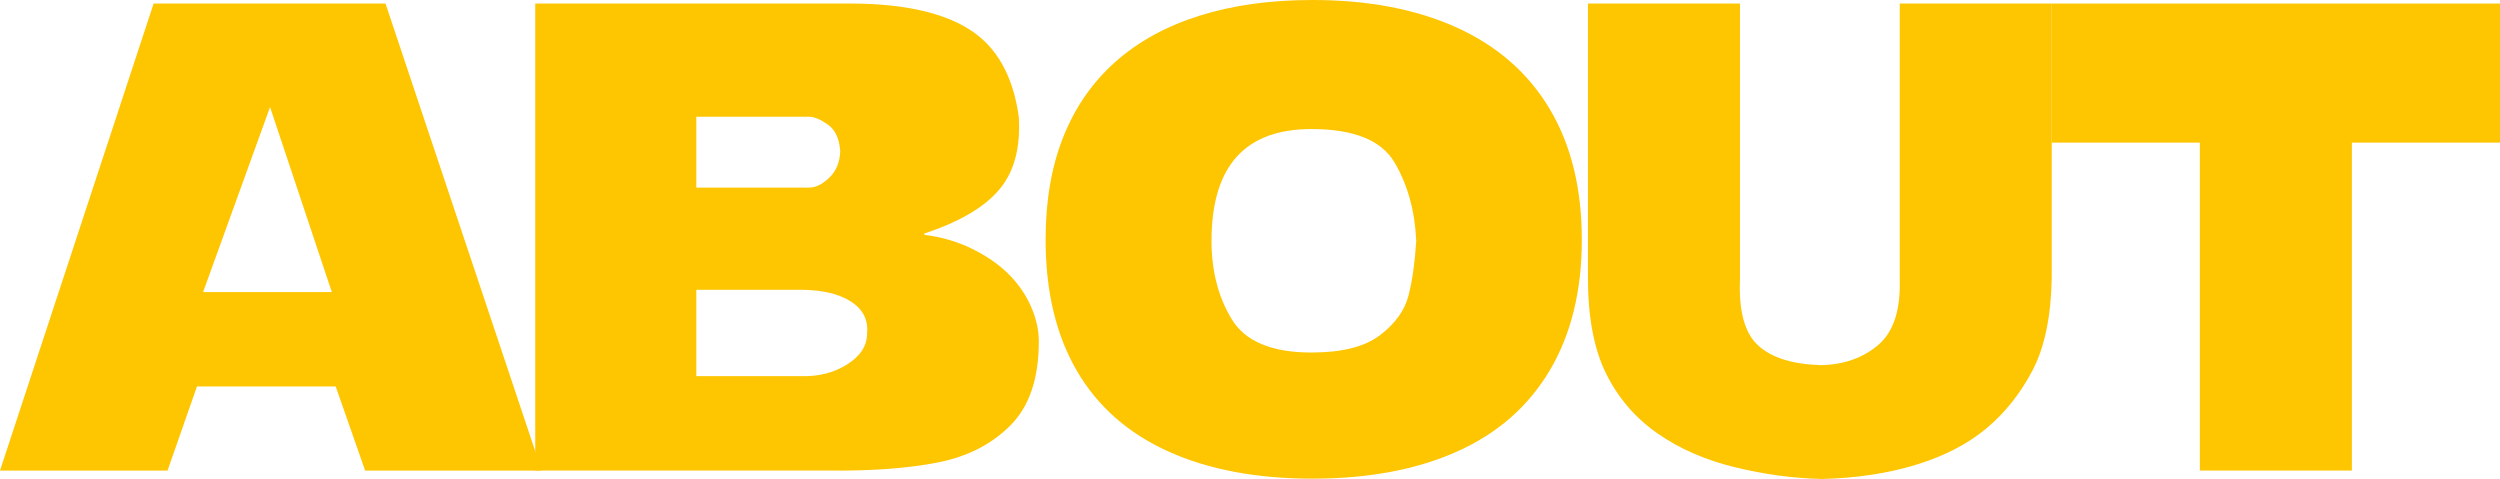 <?xml version="1.0" encoding="utf-8"?>
<!-- Generator: Adobe Illustrator 15.0.0, SVG Export Plug-In . SVG Version: 6.00 Build 0)  -->
<!DOCTYPE svg PUBLIC "-//W3C//DTD SVG 1.1//EN" "http://www.w3.org/Graphics/SVG/1.1/DTD/svg11.dtd">
<svg version="1.1" id="Layer_1" xmlns="http://www.w3.org/2000/svg" xmlns:xlink="http://www.w3.org/1999/xlink" x="0px" y="0px"
	 width="271.758px" height="52.066px" viewBox="0 0 271.758 52.066" enable-background="new 0 0 271.758 52.066"
	 xml:space="preserve">
<g>
	<path fill="#FEC501" d="M0,51.152L16.699,0.387h25.207l16.98,50.766H39.691l-3.199-9.141H21.41l-3.199,9.141H0z M29.355,11.637
		l-7.277,20.109H36.07L29.355,11.637z"/>
	<path fill="#FEC501" d="M58.184,51.152V0.387h34.629c5.555,0.047,9.779,1.008,12.674,2.883c2.895,1.875,4.646,5.016,5.256,9.422
		c0.211,3.375-0.504,6.024-2.145,7.945c-1.641,1.922-4.348,3.504-8.121,4.746v0.141c1.851,0.234,3.563,0.733,5.133,1.494
		c1.57,0.762,2.888,1.665,3.955,2.707c1.066,1.043,1.893,2.221,2.479,3.533c0.585,1.313,0.879,2.602,0.879,3.867
		c0,4.008-1.025,7.043-3.076,9.105c-2.051,2.063-4.688,3.41-7.91,4.043c-3.223,0.633-7.131,0.926-11.725,0.879H58.184z
		 M75.691,12.691v7.699h12.305c0.68,0,1.394-0.357,2.145-1.072c0.75-0.715,1.148-1.67,1.195-2.865
		c-0.094-1.383-0.545-2.355-1.354-2.918s-1.482-0.844-2.021-0.844H75.691z M75.691,31.5v9.387h11.285
		c1.945,0.07,3.644-0.352,5.098-1.266c1.453-0.914,2.18-2.039,2.18-3.375c0.141-1.477-0.452-2.637-1.775-3.48
		c-1.324-0.844-3.159-1.266-5.502-1.266H75.691z"/>
	<path fill="#FEC501" d="M171.949,26.051c0,5.555-1.16,10.289-3.48,14.203c-2.32,3.915-5.678,6.855-10.072,8.824
		s-9.639,2.953-15.732,2.953c-6.094,0-11.326-0.99-15.697-2.971c-4.372-1.98-7.682-4.91-9.932-8.789
		c-2.25-3.879-3.375-8.619-3.375-14.221c0-4.242,0.645-7.975,1.934-11.197c1.289-3.222,3.176-5.936,5.66-8.139
		c2.484-2.203,5.531-3.873,9.141-5.01C134.003,0.568,138.094,0,142.664,0c6.07,0,11.308,1.002,15.715,3.006
		c4.406,2.004,7.77,4.957,10.09,8.859S171.949,20.496,171.949,26.051z M131.695,26.191c0,3.258,0.732,6.094,2.197,8.508
		c1.464,2.414,4.354,3.621,8.666,3.621c3.328,0,5.818-0.633,7.471-1.898s2.684-2.712,3.094-4.342
		c0.41-1.629,0.686-3.591,0.826-5.889c-0.141-3.257-0.926-6.1-2.355-8.525c-1.43-2.426-4.442-3.639-9.035-3.639
		C135.316,14.027,131.695,18.083,131.695,26.191z"/>
	<path fill="#FEC501" d="M189.141,0.387V30.41c-0.141,3.422,0.515,5.801,1.969,7.137c1.453,1.336,3.727,2.051,6.82,2.145
		c2.484-0.047,4.558-0.773,6.223-2.18c1.664-1.406,2.449-3.773,2.355-7.102V0.387h16.523v29.777
		c-0.07,4.219-0.768,7.588-2.092,10.107c-1.324,2.52-3,4.623-5.027,6.311c-2.027,1.688-4.57,3-7.629,3.938
		s-6.463,1.453-10.213,1.547c-3.117-0.07-6.288-0.498-9.51-1.283c-3.223-0.785-6.035-2.021-8.438-3.709
		c-2.403-1.688-4.254-3.855-5.555-6.504c-1.301-2.648-1.951-6.105-1.951-10.371V0.387H189.141z"/>
	<path fill="#FEC501" d="M271.758,0.387v15.117h-16.102v35.648h-16.523V15.504h-16.102V0.387H271.758z"/>
</g>
</svg>
